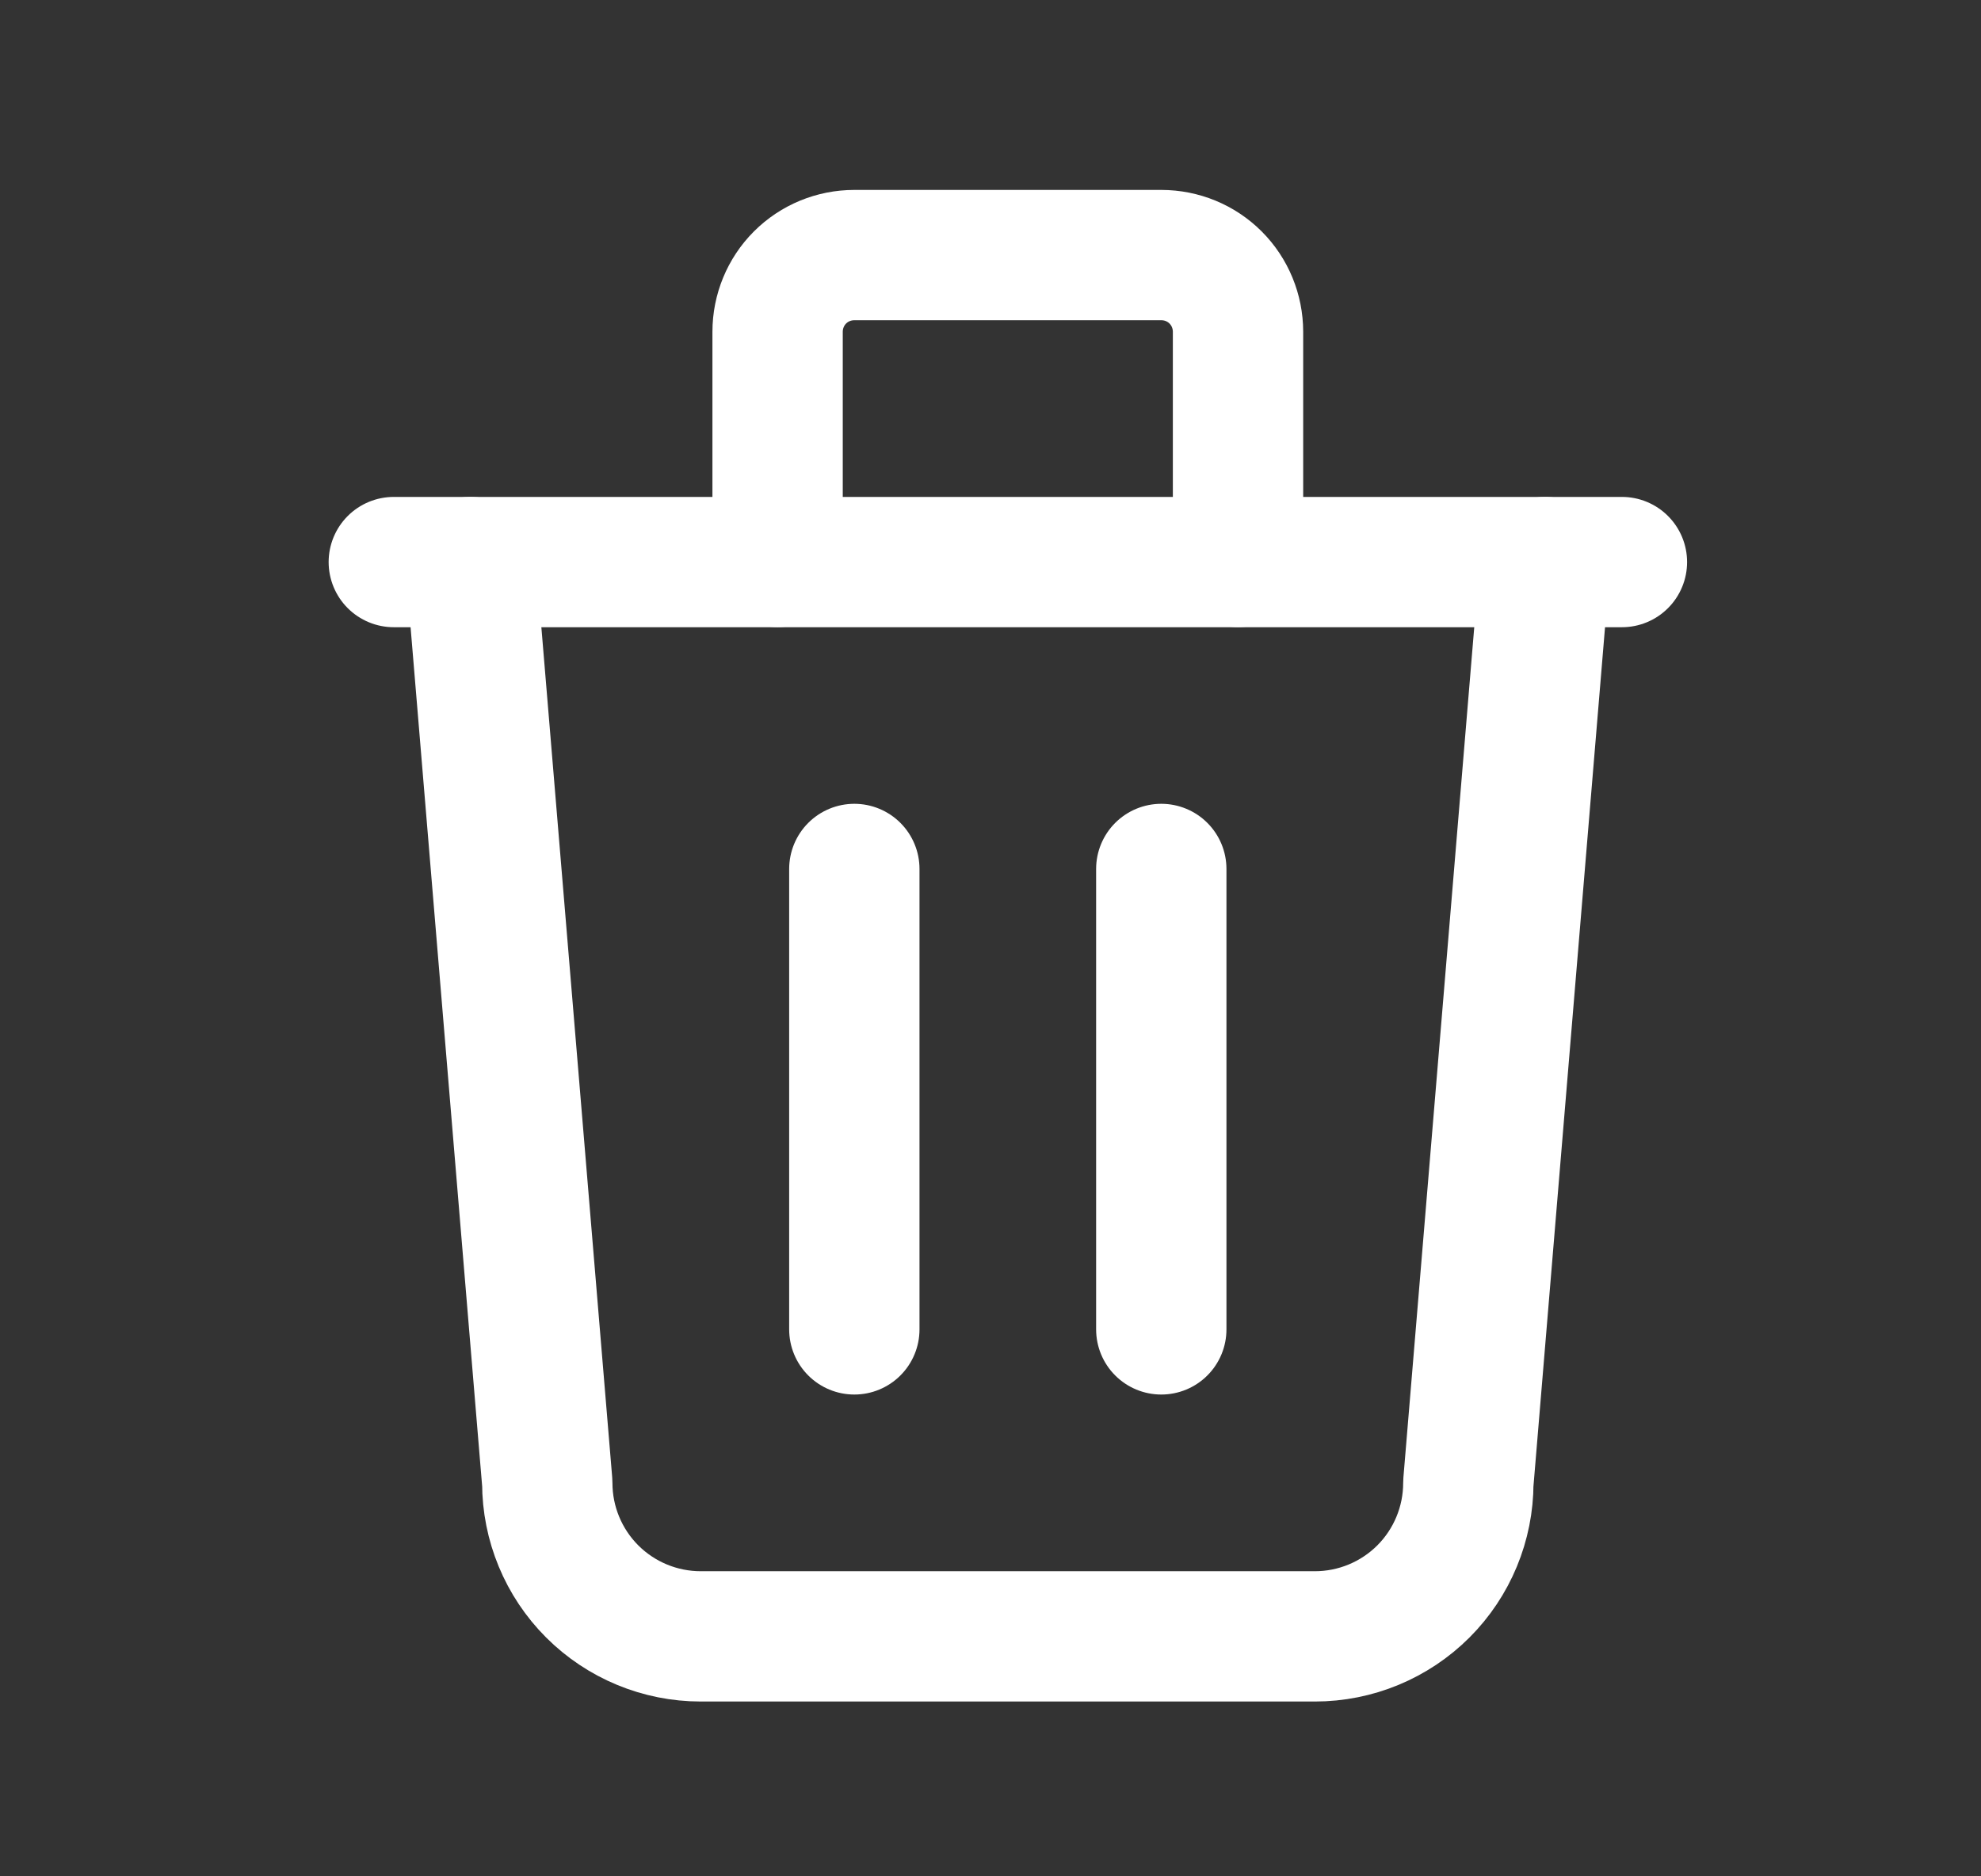 <svg width="19" height="18" viewBox="0 0 19 18" fill="none" xmlns="http://www.w3.org/2000/svg">
<rect x="0" y="0" width="19" height="18" fill="#333333" stroke="none"/>
<path d="M3.777 5.392H15.556" stroke="white" stroke-width="1.25" stroke-linecap="round" stroke-linejoin="round"/>
<path d="M8.194 8.336V12.753" stroke="white" stroke-width="1.25" stroke-linecap="round" stroke-linejoin="round"/>
<path d="M11.138 8.336V12.753" stroke="white" stroke-width="1.25" stroke-linecap="round" stroke-linejoin="round"/>
<path d="M4.513 5.392L5.249 14.226C5.249 14.616 5.404 14.991 5.68 15.267C5.956 15.543 6.331 15.698 6.721 15.698H12.611C13.001 15.698 13.376 15.543 13.652 15.267C13.928 14.991 14.083 14.616 14.083 14.226L14.819 5.392" stroke="white" stroke-width="1.25" stroke-linecap="round" stroke-linejoin="round"/>
<path d="M7.458 5.391V3.183C7.458 2.988 7.535 2.8 7.673 2.662C7.811 2.524 7.998 2.447 8.194 2.447H11.138C11.334 2.447 11.521 2.524 11.659 2.662C11.797 2.8 11.874 2.988 11.874 3.183V5.391" stroke="white" stroke-width="1.25" stroke-linecap="round" stroke-linejoin="round"/>
</svg>
